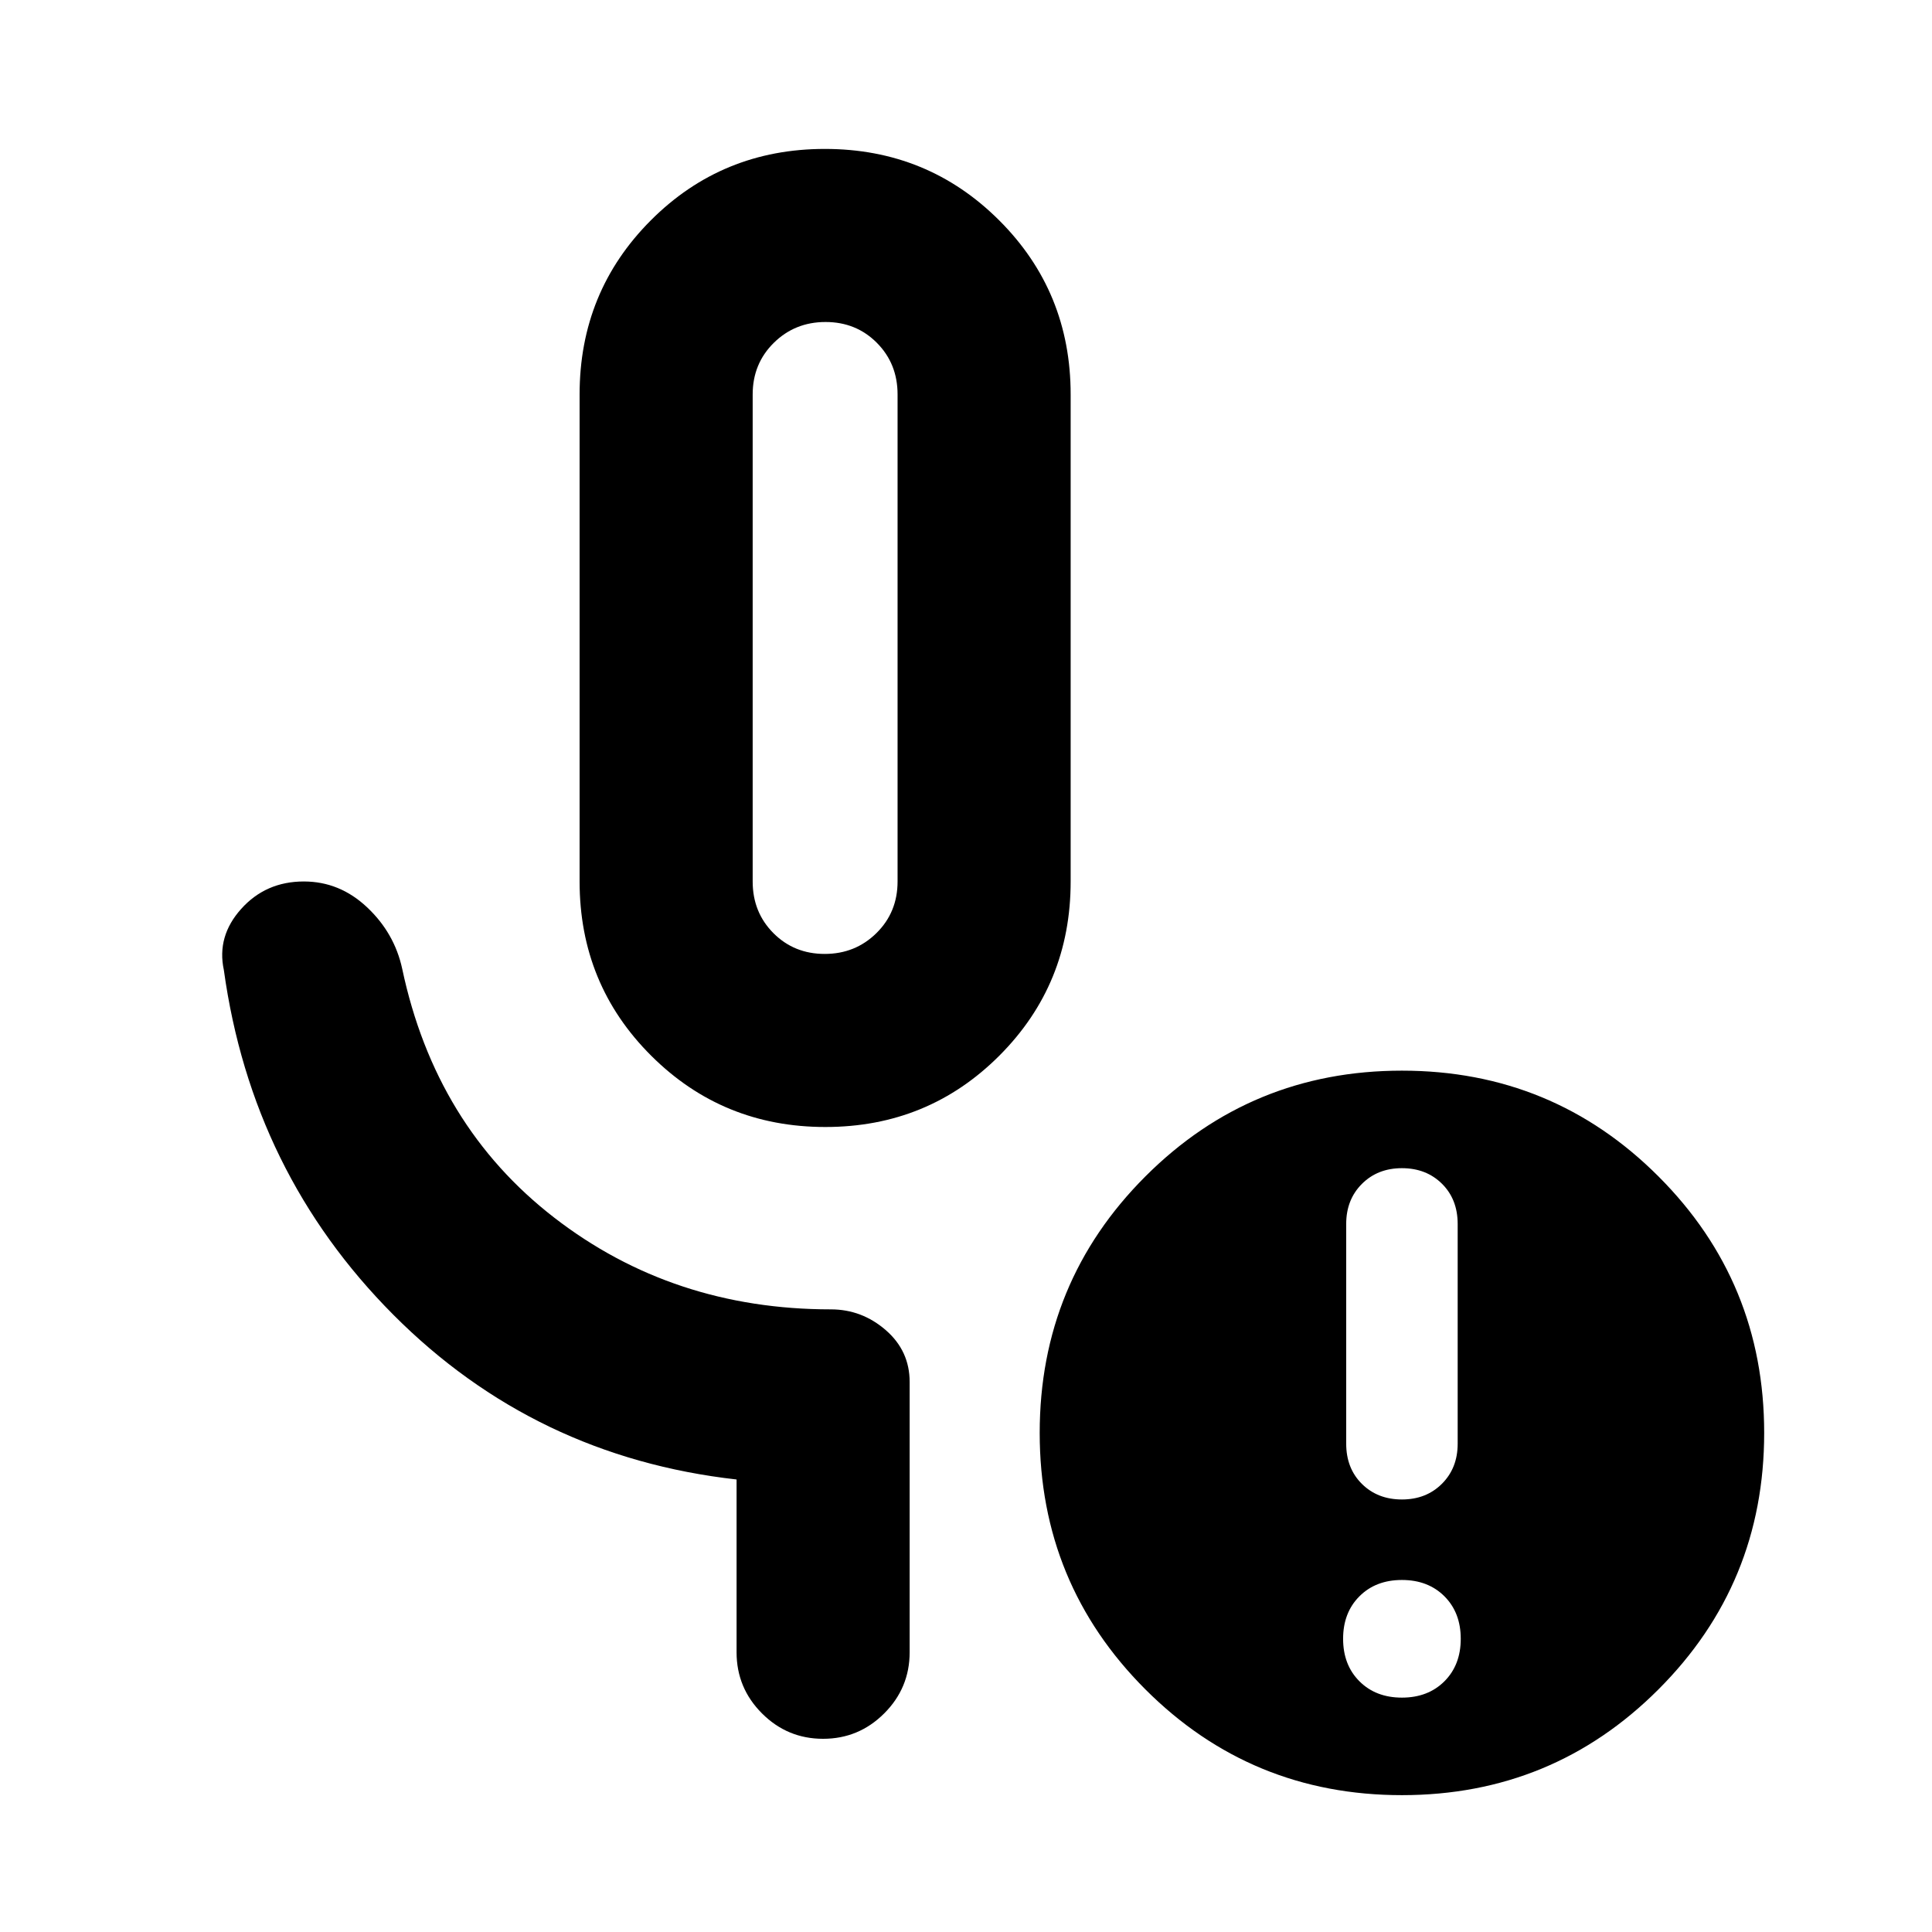 <svg xmlns="http://www.w3.org/2000/svg" height="24" viewBox="0 -960 960 960" width="24"><path d="M410.12-400q-51.04 0-86.58-35.46Q288-470.91 288-522v-242q0-51.09 35.42-86.54Q358.84-886 409.88-886q51.04 0 86.58 35.46Q532-815.09 532-764v242q0 51.09-35.42 86.54Q461.16-400 410.12-400Zm-.33-86q15.21 0 25.71-10.35T446-522v-242q0-15.3-10.29-25.65Q425.42-800 410.21-800t-25.71 10.35Q374-779.3 374-764v242q0 15.3 10.29 25.65Q394.58-486 409.79-486Zm286.82 369.54q13 0 21.12-8.12 8.11-8.11 8.11-21.11t-8.11-21.12q-8.12-8.11-21.12-8.11-13 0-21.11 8.11-8.12 8.12-8.12 21.12 0 13 8.12 21.11 8.11 8.12 21.11 8.12Zm0-98.46q12.08 0 19.89-7.81 7.81-7.81 7.81-19.89V-351.8q0-12.28-7.81-20.01-7.81-7.73-19.89-7.73-12.07 0-19.88 7.81-7.81 7.81-7.81 19.88v109.19q0 12.27 7.81 20.01 7.81 7.73 19.88 7.73Zm0 146.92q-74.92 0-127.46-52.54-52.53-52.54-52.53-127.46 0-74.92 52.53-127.46Q621.69-428 696.61-428q74.93 0 127.46 52.54 52.54 52.54 52.54 127.46 0 74.92-52.54 127.46Q771.54-68 696.61-68ZM410-643Zm-44 504v-85.85q-100.31-11.31-170.58-81.88-70.26-70.58-84.19-171.27-3.61-16.77 8.62-30.38Q132.07-522 150.97-522q17.8 0 31.41 12.81 13.62 12.8 17.47 30.57 16.53 78 75.49 123.62 58.96 45.62 137.51 45.62 15.38 0 27.27 10.3Q452-288.77 452-273.31V-139q0 17.75-12.63 30.37Q426.74-96 408.99-96q-17.76 0-30.37-12.63Q366-121.25 366-139Z"/></svg>
